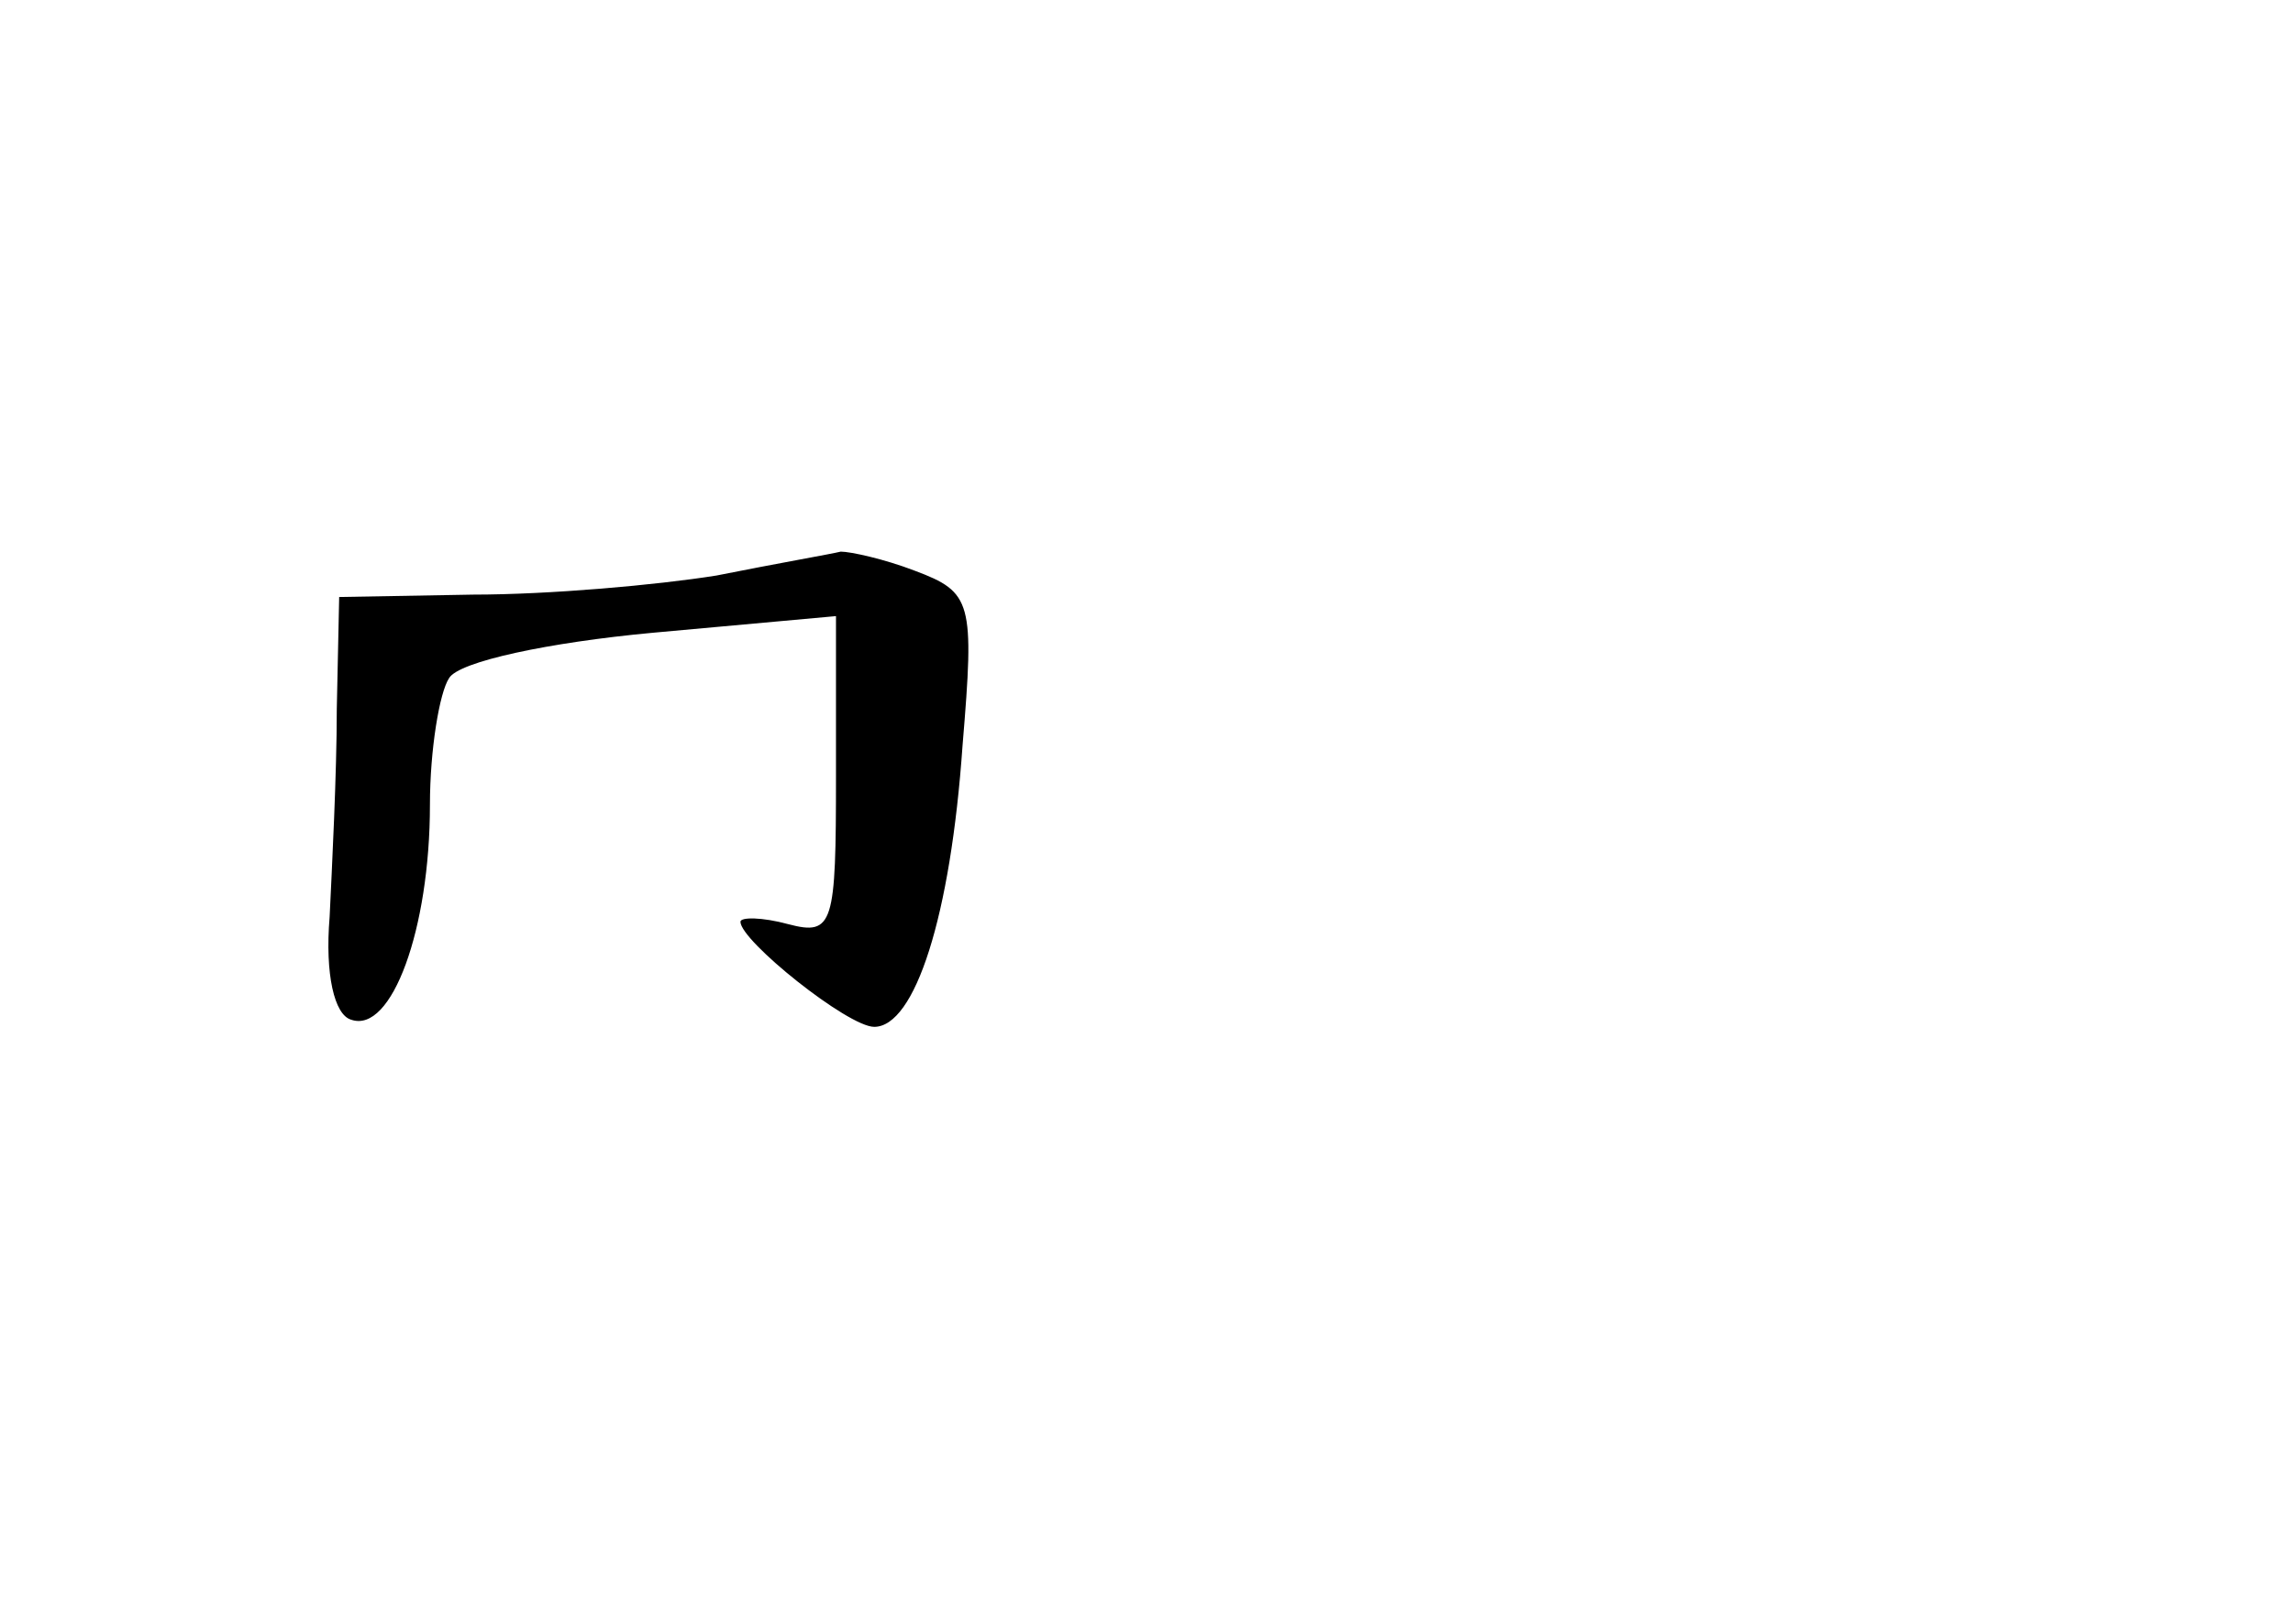 <?xml version="1.0" standalone="no"?>
<!DOCTYPE svg PUBLIC "-//W3C//DTD SVG 20010904//EN"
 "http://www.w3.org/TR/2001/REC-SVG-20010904/DTD/svg10.dtd">
<svg version="1.0" xmlns="http://www.w3.org/2000/svg"
 width="96pt" height="68pt" viewBox="0 0 96 68"
 preserveAspectRatio="xMidYMid meet">
<g transform="translate(0,68) scale(0.1,-0.1)"
fill="#000000" stroke="none">
<path d="M300 439 c-25 -4 -70 -8 -102 -8 l-56 -1 -1 -47 c0 -27 -2 -66 -3
-87 -2 -24 2 -41 9 -43 17 -6 33 38 33 90 0 23 4 47 8 53 4 7 42 15 85 19 l77
7 0 -67 c0 -62 -1 -67 -20 -62 -11 3 -20 3 -20 1 0 -8 45 -44 56 -44 17 0 32
46 37 118 5 60 4 64 -20 73 -13 5 -27 8 -31 8 -4 -1 -27 -5 -52 -10z"/>
</g>
</svg>
